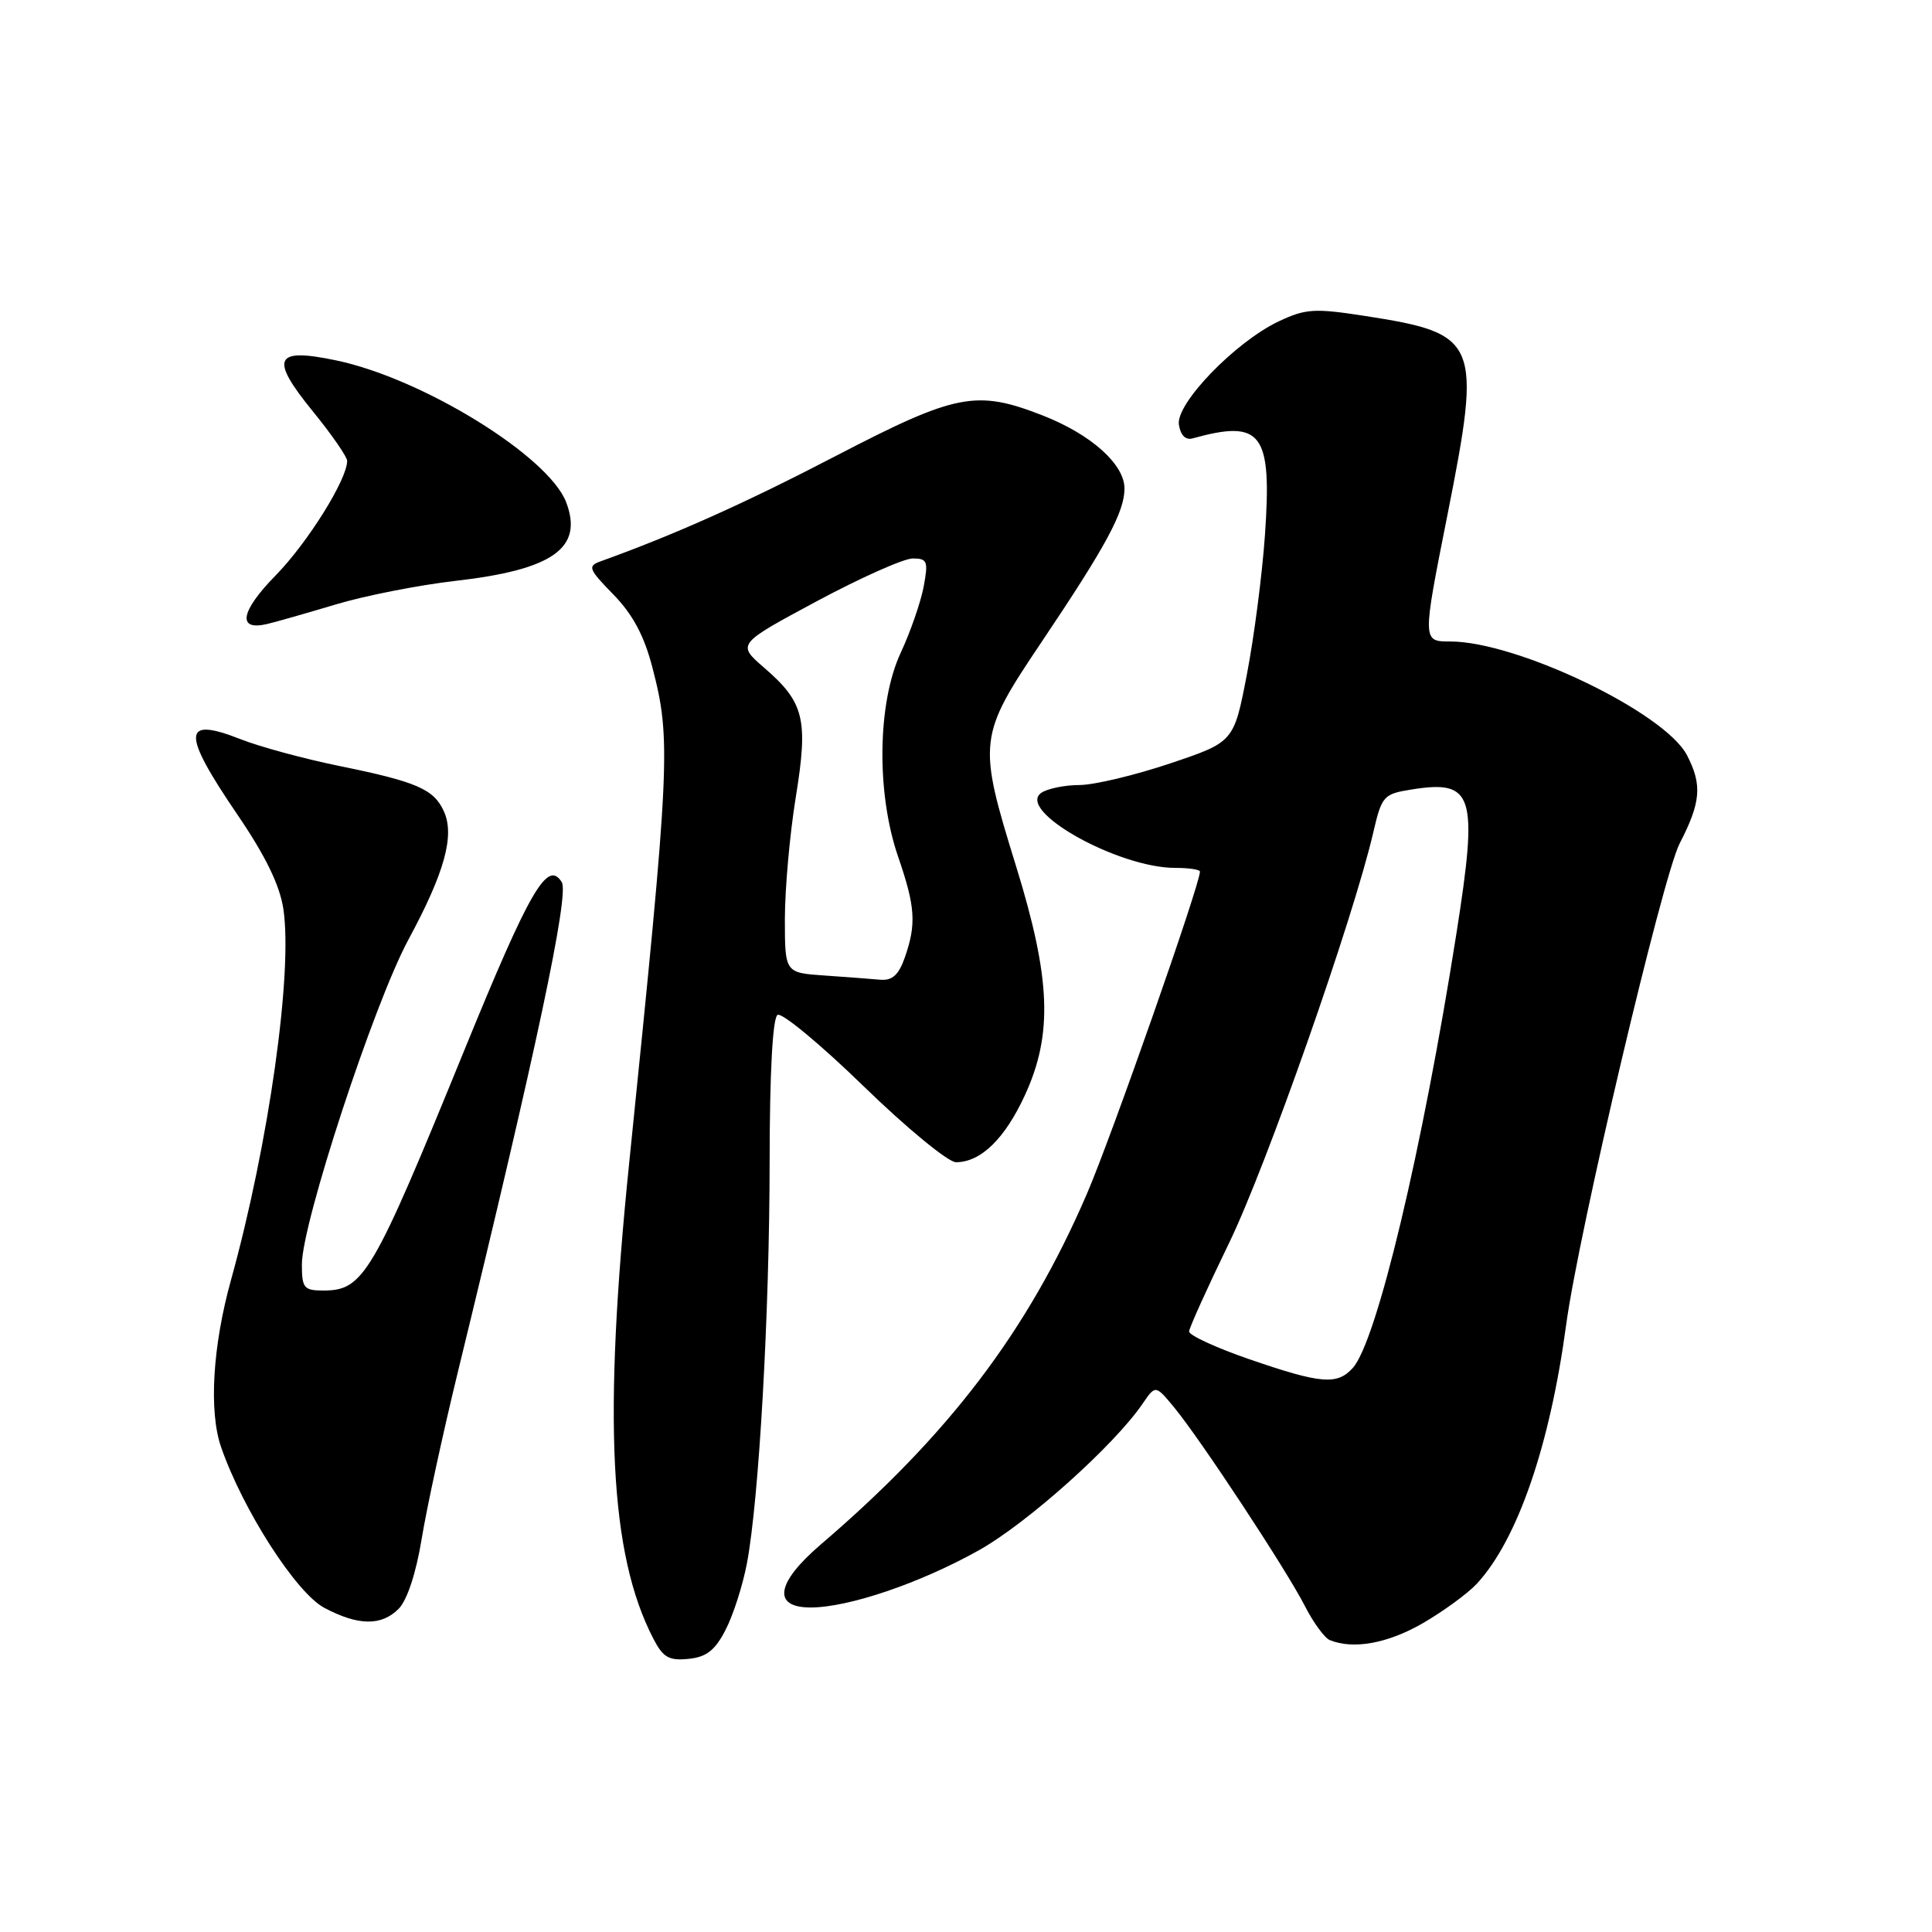 <?xml version="1.0" encoding="UTF-8" standalone="no"?>
<!DOCTYPE svg PUBLIC "-//W3C//DTD SVG 1.1//EN" "http://www.w3.org/Graphics/SVG/1.1/DTD/svg11.dtd" >
<svg xmlns="http://www.w3.org/2000/svg" xmlns:xlink="http://www.w3.org/1999/xlink" version="1.1" viewBox="0 0 256 256">
 <g >
 <path fill="currentColor"
d=" M 96.14 215.97 C 97.15 214.03 98.42 210.06 98.97 207.16 C 100.57 198.71 101.97 174.02 101.98 153.81 C 101.99 142.12 102.38 134.88 103.03 134.48 C 103.59 134.13 108.72 138.38 114.42 143.92 C 120.13 149.47 125.64 154.00 126.67 154.00 C 129.96 154.00 133.15 150.89 135.81 145.11 C 139.53 137.02 139.24 129.67 134.63 114.76 C 129.52 98.24 129.59 97.60 138.06 85.00 C 146.58 72.32 149.00 67.83 149.00 64.73 C 149.00 61.52 144.58 57.57 138.21 55.07 C 129.37 51.61 126.72 52.12 110.76 60.41 C 98.71 66.68 89.39 70.85 79.58 74.38 C 77.83 75.01 77.98 75.40 81.28 78.78 C 83.85 81.42 85.36 84.24 86.45 88.46 C 88.94 98.04 88.80 100.93 83.38 154.00 C 79.89 188.18 80.78 205.94 86.56 217.11 C 87.85 219.62 88.63 220.07 91.22 219.81 C 93.61 219.57 94.74 218.69 96.14 215.97 Z  M 188.50 215.10 C 191.25 213.51 194.48 211.15 195.68 209.86 C 201.07 204.04 205.37 191.57 207.53 175.50 C 209.18 163.29 220.28 116.21 222.56 111.77 C 225.38 106.31 225.57 104.00 223.54 100.08 C 220.61 94.41 201.02 85.00 192.16 85.00 C 188.46 85.00 188.46 85.00 191.79 68.25 C 196.37 45.15 195.98 44.21 180.84 41.86 C 174.19 40.83 173.01 40.90 169.46 42.57 C 163.70 45.29 155.78 53.48 156.21 56.27 C 156.42 57.67 157.10 58.35 158.02 58.09 C 167.22 55.54 168.56 57.34 167.61 70.94 C 167.24 76.20 166.16 84.51 165.21 89.41 C 163.49 98.32 163.49 98.32 155.04 101.16 C 150.39 102.72 145.00 104.01 143.05 104.02 C 141.10 104.02 138.82 104.49 138.00 105.04 C 134.55 107.38 148.16 115.02 155.75 115.00 C 157.54 115.00 159.00 115.22 159.00 115.49 C 159.00 117.21 147.25 150.71 144.02 158.19 C 136.18 176.38 125.78 190.08 108.75 204.66 C 102.83 209.73 102.30 213.00 107.41 213.00 C 112.43 213.00 121.91 209.78 129.67 205.44 C 136.10 201.85 147.62 191.54 151.40 186.00 C 153.11 183.50 153.11 183.50 155.59 186.50 C 159.10 190.76 170.44 207.99 172.89 212.78 C 174.02 215.00 175.52 217.05 176.22 217.33 C 179.35 218.59 183.88 217.76 188.50 215.10 Z  M 52.82 213.18 C 53.94 212.06 55.13 208.45 55.87 203.93 C 56.54 199.84 58.68 189.97 60.62 182.00 C 71.08 139.12 75.44 118.53 74.44 116.90 C 72.56 113.85 70.22 117.88 61.59 139.00 C 49.34 169.02 48.18 171.00 42.83 171.00 C 40.27 171.00 40.00 170.67 40.00 167.54 C 40.00 162.09 49.54 133.00 54.10 124.54 C 58.92 115.61 60.28 110.70 58.81 107.49 C 57.48 104.56 55.20 103.58 44.93 101.49 C 40.29 100.54 34.41 98.95 31.86 97.94 C 24.13 94.90 24.04 97.04 31.43 107.90 C 35.19 113.42 37.07 117.28 37.55 120.46 C 38.81 128.90 35.62 151.52 30.61 169.60 C 28.17 178.37 27.66 187.01 29.29 191.73 C 32.16 200.04 39.25 211.08 42.98 213.05 C 47.48 215.43 50.53 215.47 52.82 213.18 Z  M 44.50 80.09 C 48.35 78.93 55.48 77.53 60.34 76.97 C 73.28 75.49 77.33 72.62 75.02 66.55 C 72.70 60.46 56.02 50.16 44.57 47.76 C 36.36 46.03 35.70 47.43 41.40 54.44 C 43.93 57.54 46.00 60.53 46.00 61.07 C 46.00 63.53 40.76 71.92 36.52 76.25 C 31.86 81.01 31.39 83.62 35.37 82.69 C 36.54 82.42 40.65 81.24 44.50 80.09 Z  M 109.25 129.26 C 104.00 128.90 104.00 128.90 104.00 121.70 C 104.01 117.74 104.65 110.52 105.44 105.66 C 107.12 95.31 106.58 93.08 101.27 88.49 C 97.64 85.35 97.64 85.35 108.22 79.67 C 114.04 76.55 119.76 74.00 120.94 74.00 C 122.88 74.00 123.02 74.36 122.39 77.74 C 122.00 79.79 120.64 83.73 119.35 86.49 C 116.26 93.14 116.10 105.07 119.00 113.50 C 121.29 120.15 121.44 122.43 119.90 126.85 C 119.09 129.18 118.24 129.95 116.65 129.82 C 115.47 129.71 112.14 129.46 109.25 129.26 Z  M 165.50 180.09 C 161.10 178.57 157.53 176.92 157.56 176.42 C 157.60 175.91 159.99 170.61 162.89 164.64 C 167.82 154.46 179.29 121.80 181.95 110.37 C 183.09 105.46 183.32 105.21 186.99 104.62 C 195.28 103.29 195.89 105.21 192.99 123.65 C 188.48 152.34 182.43 177.72 179.26 181.25 C 177.19 183.56 175.05 183.38 165.50 180.09 Z "/>
</g>
</svg>